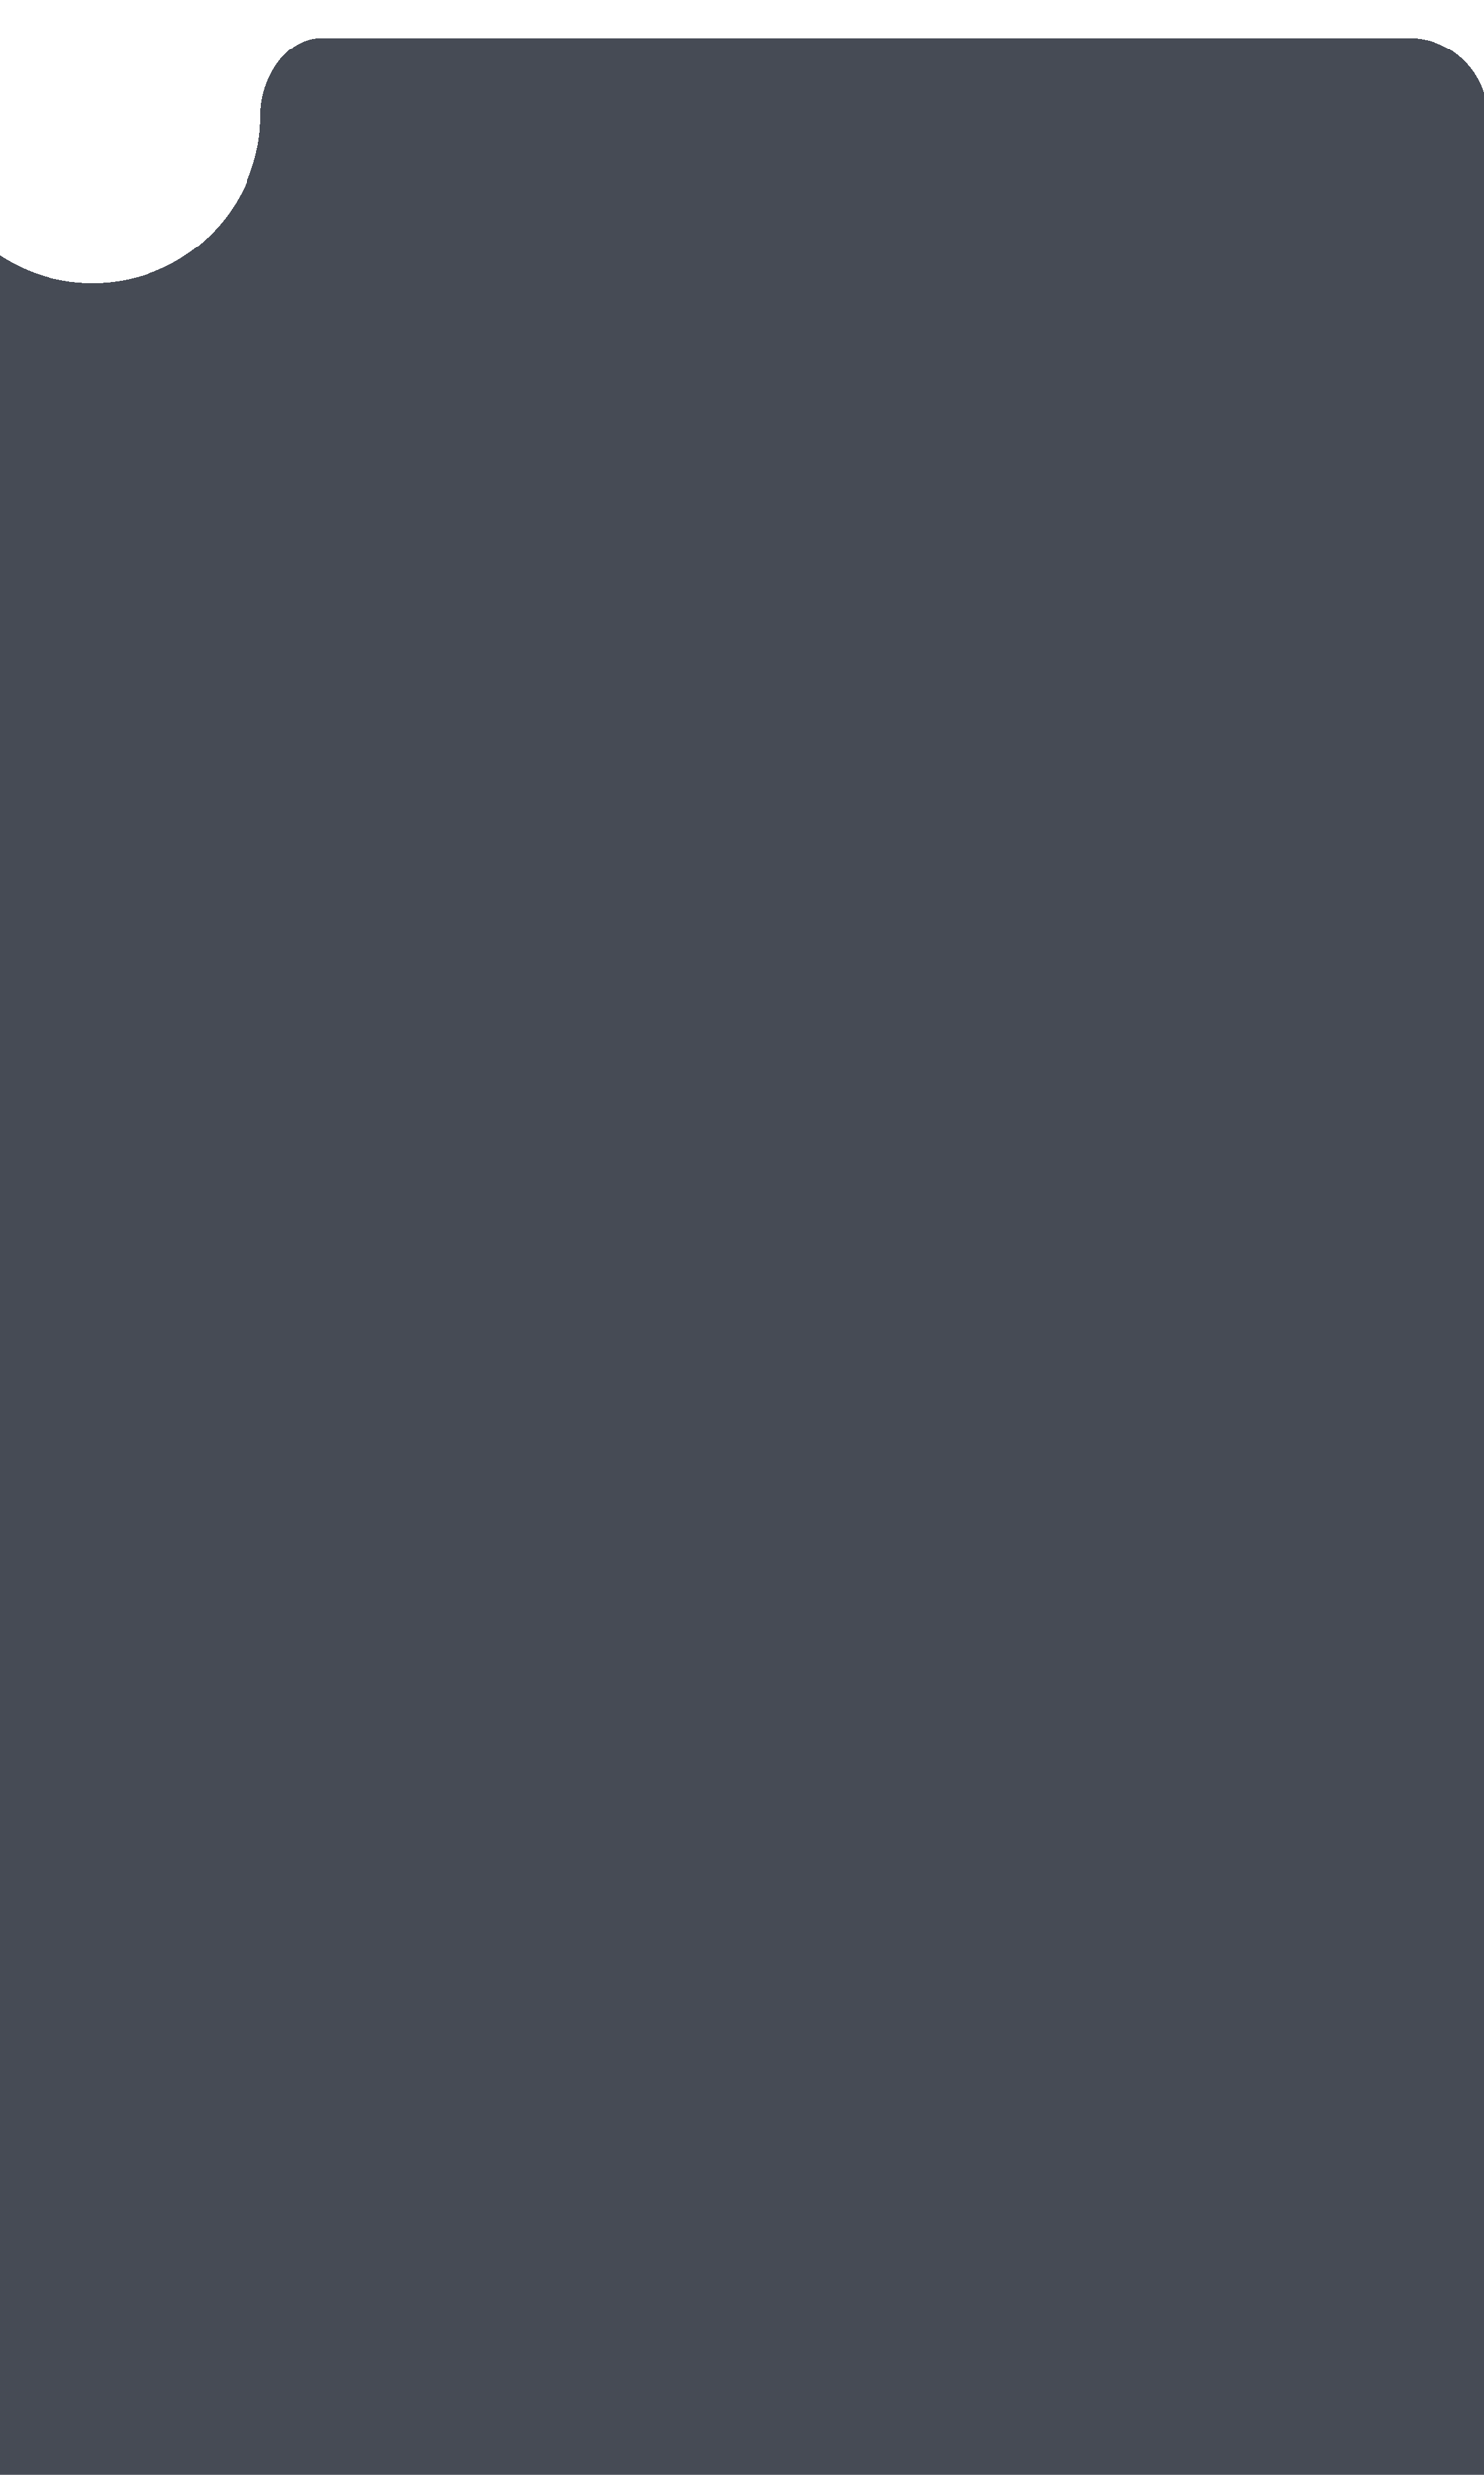 <?xml version="1.0" encoding="UTF-8" standalone="no"?>
<svg
   width="393"
   height="655"
   viewBox="0 0 393 655"
   fill="none"
   version="1.1"
   id="svg53"
   sodipodi:docname="menu-background.svg"
   inkscape:version="1.2 (dc2aedaf03, 2022-05-15)"
   xmlns:inkscape="http://www.inkscape.org/namespaces/inkscape"
   xmlns:sodipodi="http://sodipodi.sourceforge.net/DTD/sodipodi-0.dtd"
   xmlns="http://www.w3.org/2000/svg"
   xmlns:svg="http://www.w3.org/2000/svg">
  <sodipodi:namedview
     id="namedview55"
     pagecolor="#ffffff"
     bordercolor="#666666"
     borderopacity="1.0"
     inkscape:showpageshadow="2"
     inkscape:pageopacity="0.0"
     inkscape:pagecheckerboard="0"
     inkscape:deskcolor="#d1d1d1"
     showgrid="false"
     inkscape:zoom="1.2274809"
     inkscape:cx="150.71517"
     inkscape:cy="327.90734"
     inkscape:window-width="1920"
     inkscape:window-height="991"
     inkscape:window-x="-9"
     inkscape:window-y="-9"
     inkscape:window-maximized="1"
     inkscape:current-layer="svg53" />
  <g
     filter="url(#filter0_bddd_189_1884)"
     id="g4">
    <path
       fill-rule="evenodd"
       clip-rule="evenodd"
       d="M394 771C394 782.598 384.598 792 373 792H-79C-90.598 792 -100 782.598 -100 771V21C-100 9.402 -90.598 0 -79 0H-36.311C-26.606 0 -20 10.795 -20 20.5C-20 45.077 -0.077 65 24.5 65C49.077 65 69 45.077 69 20.5C69 10.795 75.606 0 85.311 0H373C384.598 0 394 9.402 394 21V771Z"
       fill="#101724"
       fill-opacity="0.67"
       shape-rendering="crispEdges"
       id="path2"
       style="fill:#101724;fill-opacity:0.77" />
  </g>
  <defs
     id="defs51">
    <filter
       id="filter0_bddd_189_1884"
       x="-257"
       y="-147"
       width="808"
       height="1106"
       filterUnits="userSpaceOnUse"
       color-interpolation-filters="sRGB">
      <feFlood
         flood-opacity="0"
         result="BackgroundImageFix"
         id="feFlood6" />
      <feGaussianBlur
         in="BackgroundImageFix"
         stdDeviation="9"
         id="feGaussianBlur8" />
      <feComposite
         in2="SourceAlpha"
         operator="in"
         result="effect1_backgroundBlur_189_1884"
         id="feComposite10" />
      <feColorMatrix
         in="SourceAlpha"
         type="matrix"
         values="0 0 0 0 0 0 0 0 0 0 0 0 0 0 0 0 0 0 127 0"
         result="hardAlpha"
         id="feColorMatrix12" />
      <feOffset
         dy="10"
         id="feOffset14" />
      <feGaussianBlur
         stdDeviation="78.5"
         id="feGaussianBlur16" />
      <feComposite
         in2="hardAlpha"
         operator="out"
         id="feComposite18" />
      <feColorMatrix
         type="matrix"
         values="0 0 0 0 0 0 0 0 0 0.227 0 0 0 0 0.8 0 0 0 0.39 0"
         id="feColorMatrix20" />
      <feBlend
         mode="normal"
         in2="effect1_backgroundBlur_189_1884"
         result="effect2_dropShadow_189_1884"
         id="feBlend22" />
      <feColorMatrix
         in="SourceAlpha"
         type="matrix"
         values="0 0 0 0 0 0 0 0 0 0 0 0 0 0 0 0 0 0 127 0"
         result="hardAlpha"
         id="feColorMatrix24" />
      <feOffset
         id="feOffset26" />
      <feGaussianBlur
         stdDeviation="46.5"
         id="feGaussianBlur28" />
      <feComposite
         in2="hardAlpha"
         operator="out"
         id="feComposite30" />
      <feColorMatrix
         type="matrix"
         values="0 0 0 0 0 0 0 0 0 0.227 0 0 0 0 0.8 0 0 0 0.28 0"
         id="feColorMatrix32" />
      <feBlend
         mode="normal"
         in2="effect2_dropShadow_189_1884"
         result="effect3_dropShadow_189_1884"
         id="feBlend34" />
      <feColorMatrix
         in="SourceAlpha"
         type="matrix"
         values="0 0 0 0 0 0 0 0 0 0 0 0 0 0 0 0 0 0 127 0"
         result="hardAlpha"
         id="feColorMatrix36" />
      <feOffset
         id="feOffset38" />
      <feGaussianBlur
         stdDeviation="2"
         id="feGaussianBlur40" />
      <feComposite
         in2="hardAlpha"
         operator="out"
         id="feComposite42" />
      <feColorMatrix
         type="matrix"
         values="0 0 0 0 0 0 0 0 0 0 0 0 0 0 0 0 0 0 0.26 0"
         id="feColorMatrix44" />
      <feBlend
         mode="normal"
         in2="effect3_dropShadow_189_1884"
         result="effect4_dropShadow_189_1884"
         id="feBlend46" />
      <feBlend
         mode="normal"
         in="SourceGraphic"
         in2="effect4_dropShadow_189_1884"
         result="shape"
         id="feBlend48" />
    </filter>
  </defs>
</svg>

